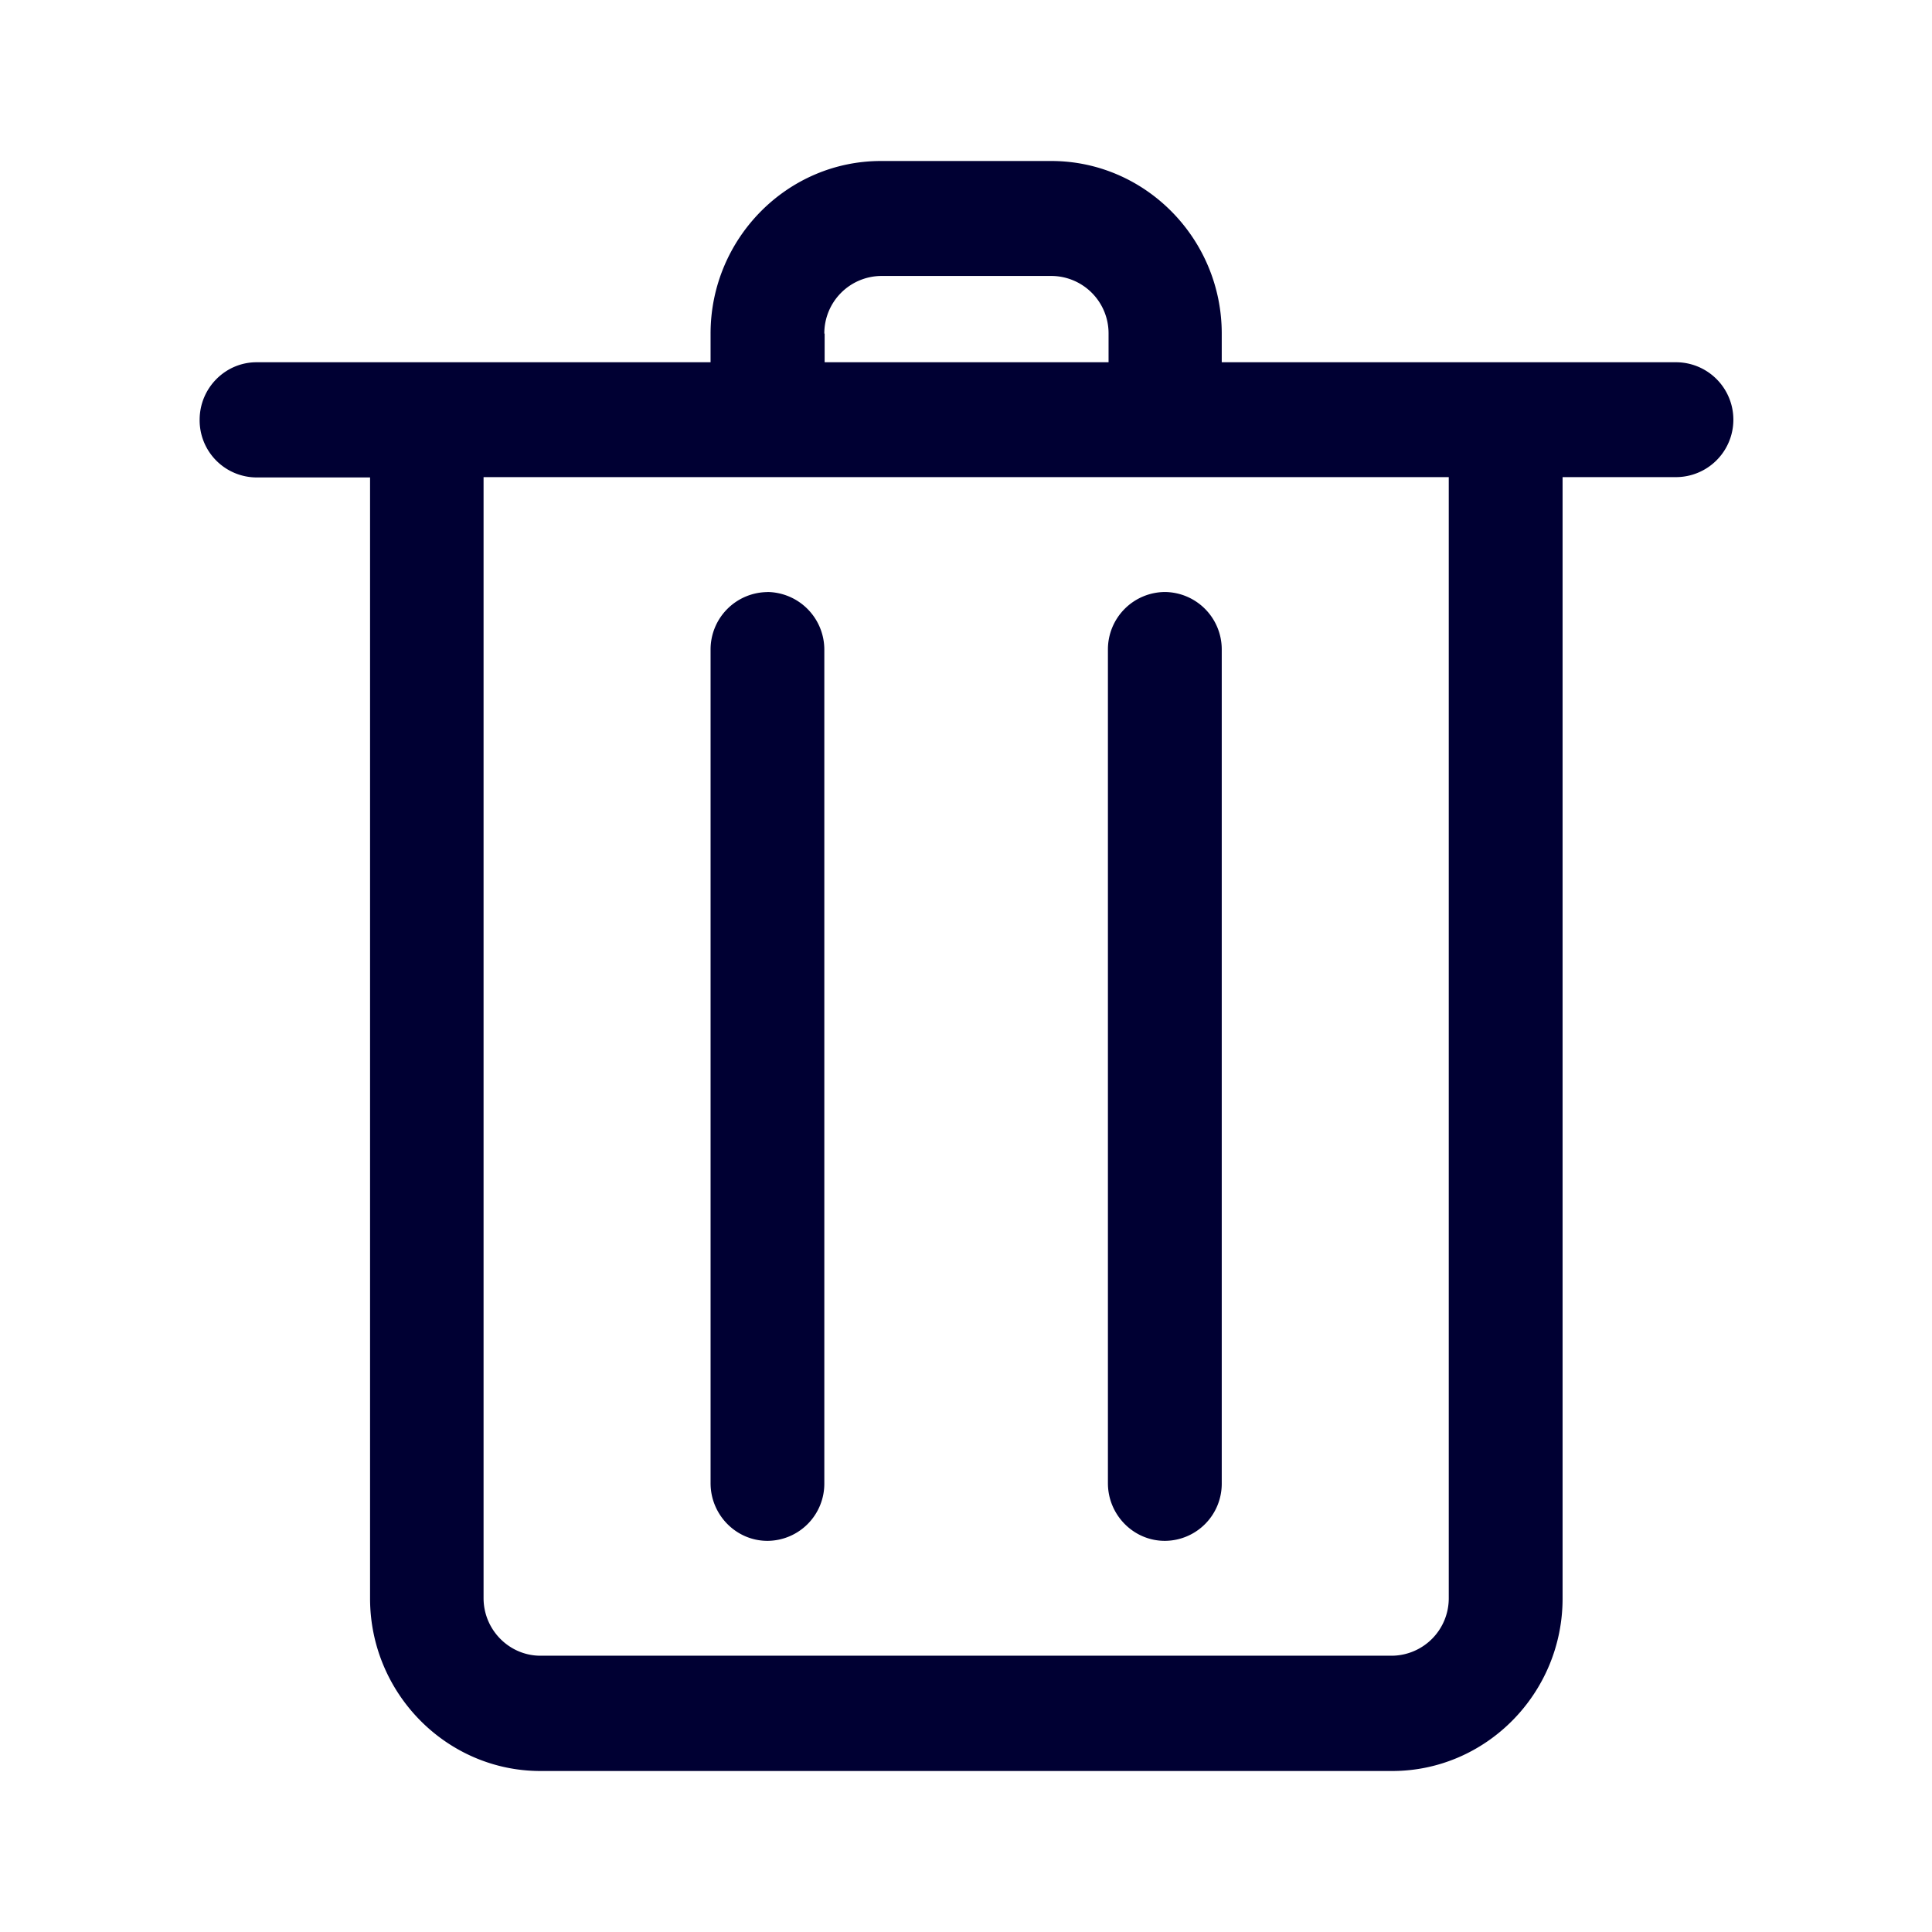 <svg xmlns="http://www.w3.org/2000/svg" width="24" height="24" fill="none"><path fill="#003" d="M9.534 7.355a.713.713 0 0 0-.707.716v10.354c0 .392.316.716.707.716a.71.71 0 0 0 .706-.716V8.07a.716.716 0 0 0-.707-.716ZM13.763 8.07v10.355c0 .392.316.716.707.716a.71.71 0 0 0 .707-.716V8.07a.713.713 0 0 0-.707-.716.713.713 0 0 0-.707.716Z"/><path fill="#003" d="M15.177 4.5h5.64a.713.713 0 0 1 .004 1.427h-1.41v13.93c0 1.18-.952 2.143-2.117 2.143H6.714c-1.165 0-2.117-.964-2.117-2.144V5.931h-1.41a.71.71 0 0 1-.707-.716c0-.396.32-.715.707-.715h5.64v-.356c0-1.18.951-2.144 2.116-2.144h2.117c1.165 0 2.117.964 2.117 2.144V4.5Zm-4.23-1.072a.713.713 0 0 0-.707.716h.004V4.5h3.527v-.356a.713.713 0 0 0-.707-.716h-2.117Zm7.05 16.424V5.927H6.007v13.925c0 .396.32.716.707.716H17.29a.713.713 0 0 0 .707-.716Z"/></svg>